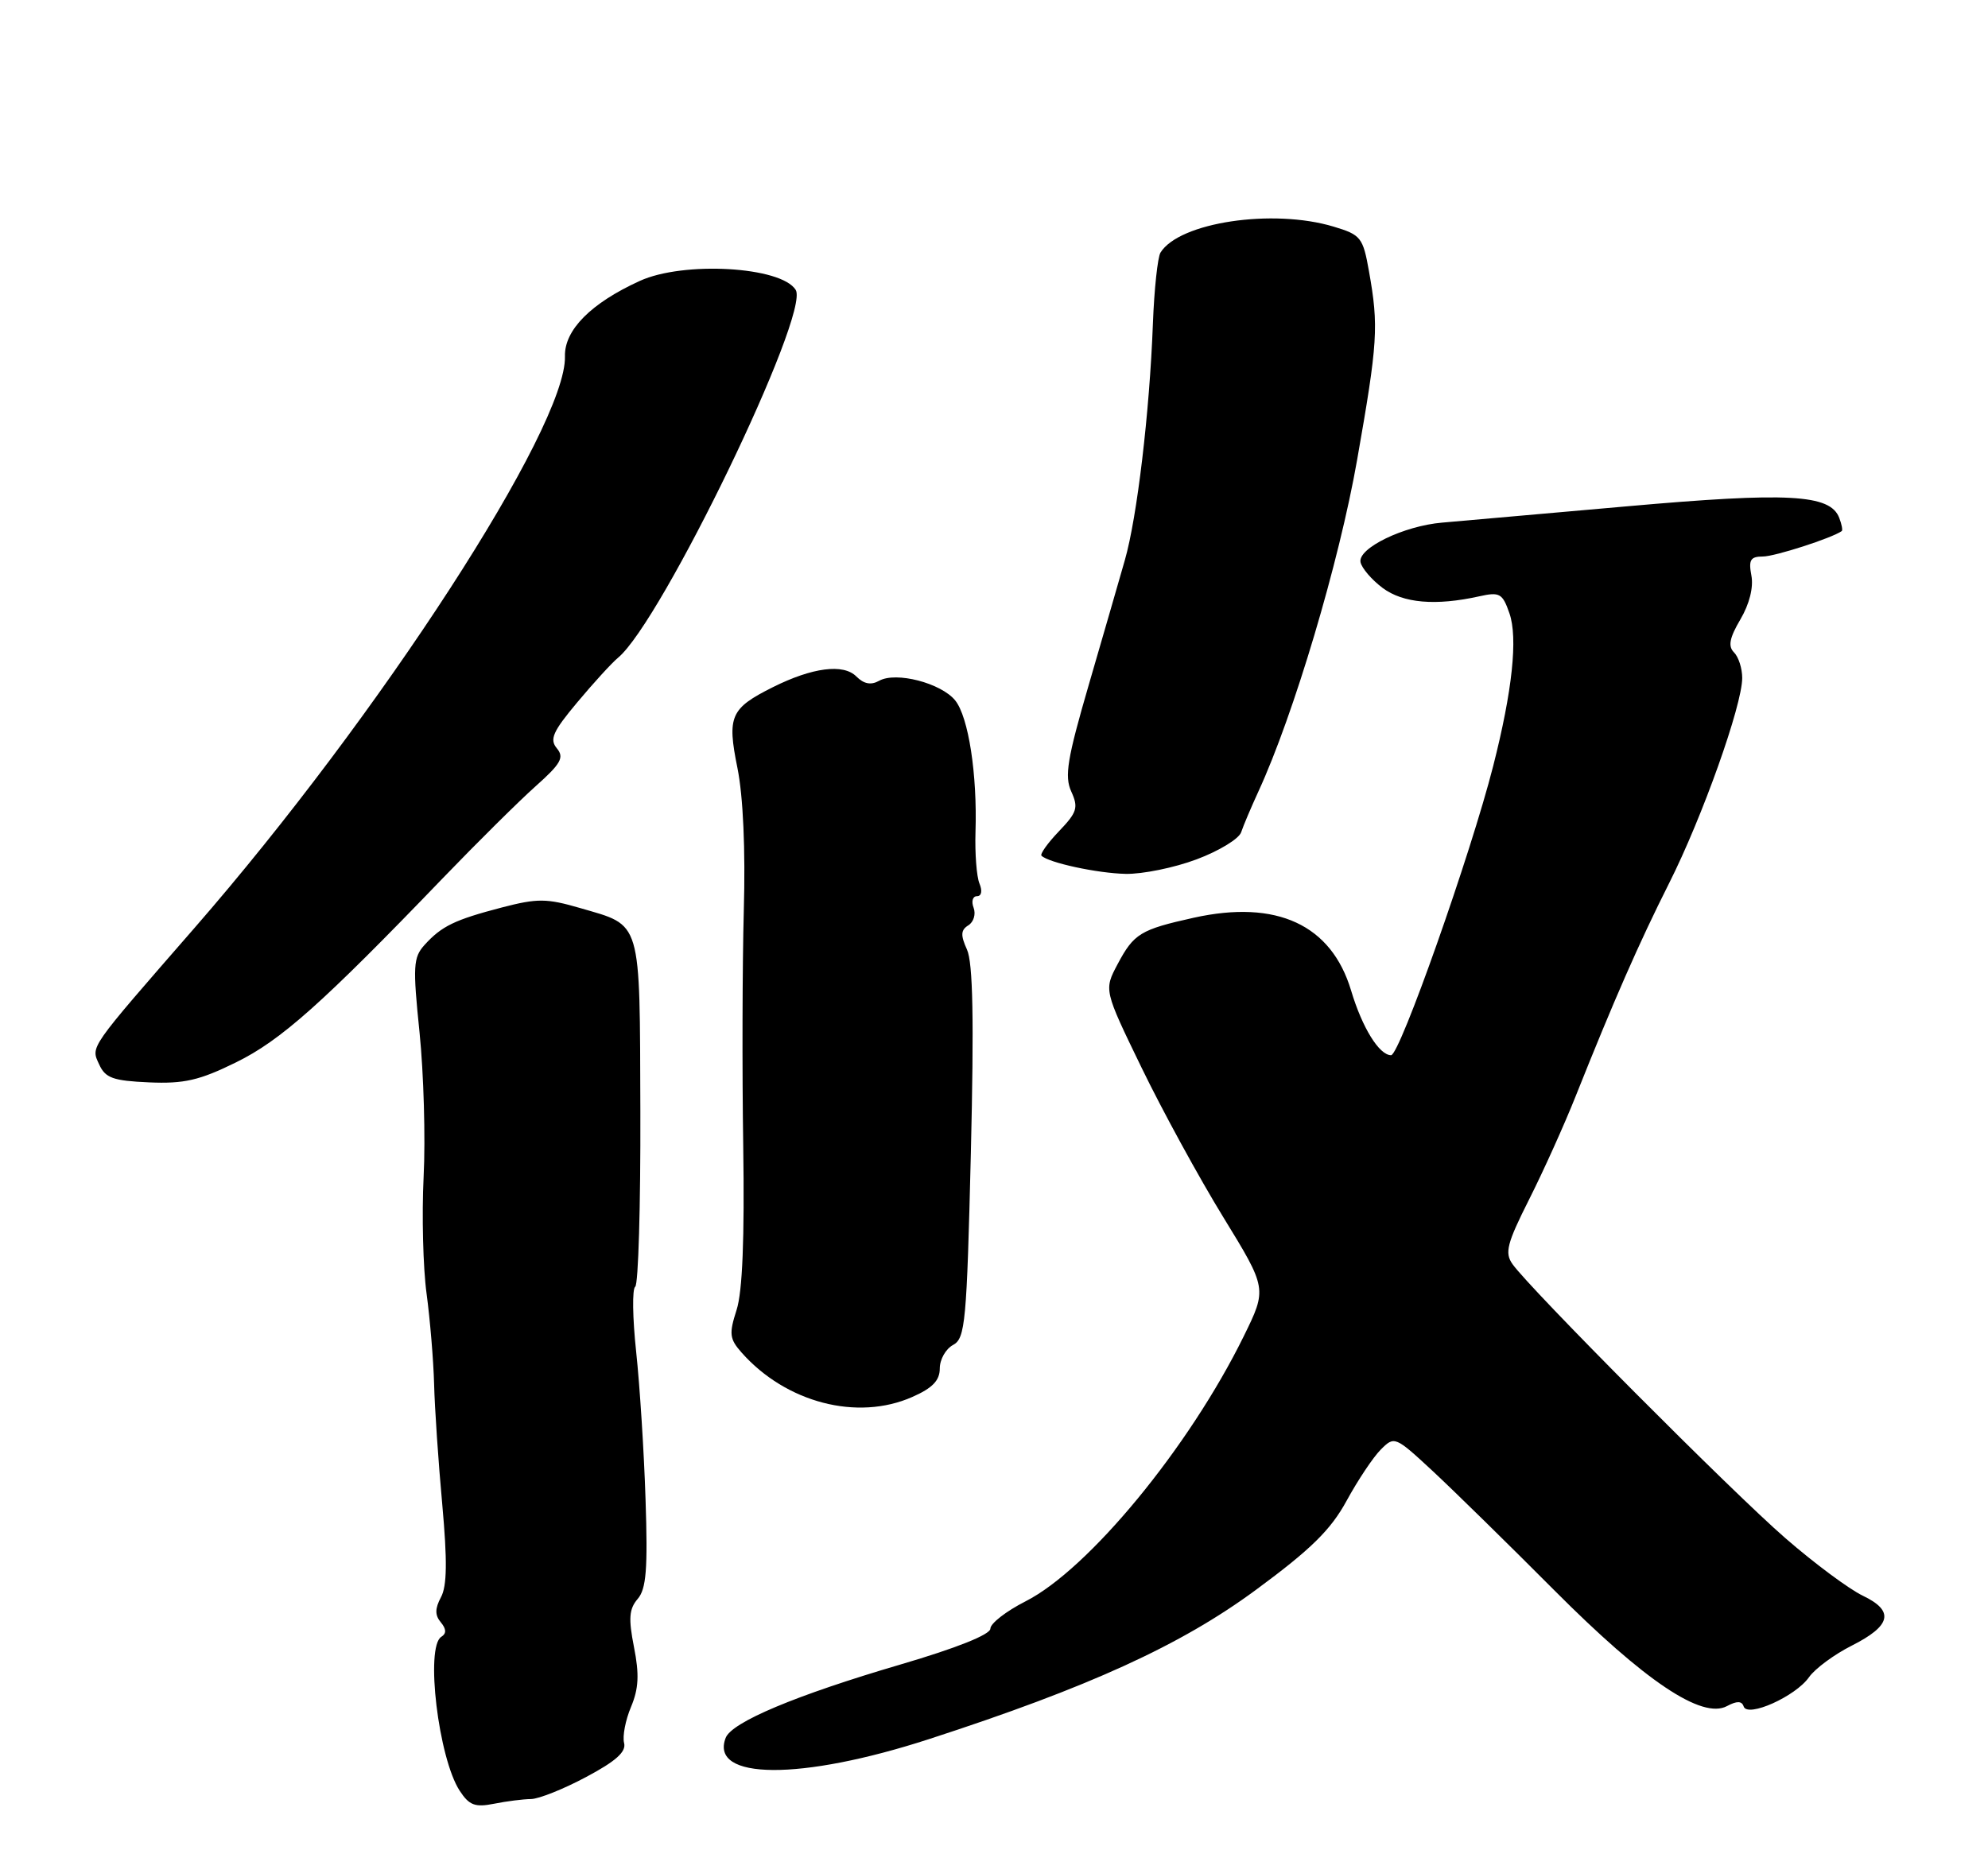 <?xml version="1.0" encoding="UTF-8" standalone="no"?>
<!DOCTYPE svg PUBLIC "-//W3C//DTD SVG 1.1//EN" "http://www.w3.org/Graphics/SVG/1.1/DTD/svg11.dtd" >
<svg xmlns="http://www.w3.org/2000/svg" xmlns:xlink="http://www.w3.org/1999/xlink" version="1.1" viewBox="0 0 275 256">
 <g >
 <path fill="currentColor"
d=" M 73.45 248.92 C 74.52 248.91 77.96 247.54 81.08 245.87 C 85.20 243.68 86.65 242.38 86.33 241.16 C 86.09 240.24 86.52 237.99 87.29 236.17 C 88.35 233.64 88.45 231.68 87.70 227.90 C 86.92 223.93 87.02 222.62 88.21 221.23 C 89.40 219.85 89.62 217.09 89.30 207.50 C 89.09 200.90 88.50 191.69 88.00 187.03 C 87.50 182.37 87.44 178.32 87.87 178.03 C 88.30 177.74 88.62 166.83 88.58 153.79 C 88.49 126.93 88.85 128.15 80.25 125.64 C 75.61 124.29 74.35 124.28 69.42 125.56 C 62.88 127.27 61.10 128.13 58.73 130.74 C 57.16 132.48 57.09 133.67 58.04 142.90 C 58.61 148.52 58.87 157.48 58.60 162.81 C 58.34 168.14 58.52 175.43 59.01 179.00 C 59.49 182.57 59.96 188.20 60.05 191.50 C 60.13 194.80 60.64 202.31 61.18 208.18 C 61.88 215.94 61.84 219.44 61.00 220.99 C 60.16 222.57 60.15 223.48 60.98 224.47 C 61.75 225.40 61.77 226.02 61.05 226.47 C 58.80 227.86 60.65 243.29 63.60 247.79 C 64.91 249.79 65.72 250.09 68.34 249.57 C 70.08 249.22 72.38 248.93 73.45 248.92 Z  M 128.50 240.63 C 150.61 233.45 163.35 227.64 173.74 219.97 C 181.33 214.38 184.08 211.68 186.27 207.66 C 187.82 204.82 189.94 201.63 191.00 200.57 C 192.89 198.67 192.98 198.71 198.21 203.56 C 201.12 206.27 208.68 213.68 215.00 220.03 C 227.53 232.61 235.43 237.91 238.89 236.06 C 240.27 235.32 240.95 235.34 241.20 236.11 C 241.73 237.70 248.38 234.72 250.24 232.06 C 251.07 230.88 253.72 228.92 256.12 227.71 C 261.64 224.93 262.09 222.89 257.67 220.78 C 255.81 219.89 250.99 216.32 246.98 212.83 C 239.63 206.46 211.61 178.30 209.22 174.90 C 208.12 173.34 208.46 172.04 211.53 165.94 C 213.51 162.01 216.41 155.58 217.97 151.65 C 223.27 138.36 226.70 130.53 230.89 122.20 C 235.48 113.09 241.00 97.58 241.00 93.80 C 241.00 92.48 240.49 90.89 239.86 90.26 C 239.02 89.42 239.24 88.26 240.75 85.70 C 242.00 83.58 242.58 81.26 242.27 79.63 C 241.86 77.47 242.14 77.00 243.86 77.00 C 245.51 77.00 253.41 74.45 254.77 73.48 C 254.92 73.37 254.77 72.55 254.42 71.65 C 253.17 68.39 247.40 68.07 225.00 70.06 C 213.18 71.11 201.70 72.12 199.50 72.31 C 194.18 72.76 187.82 75.85 188.20 77.78 C 188.37 78.61 189.74 80.21 191.26 81.35 C 194.09 83.46 198.59 83.85 204.62 82.51 C 207.45 81.88 207.84 82.09 208.80 84.86 C 209.98 88.25 209.21 95.57 206.55 106.00 C 203.45 118.18 193.63 146.00 192.43 146.00 C 190.79 146.00 188.44 142.21 186.90 137.06 C 184.17 127.94 176.60 124.44 165.13 126.98 C 157.75 128.62 156.85 129.17 154.60 133.40 C 152.70 136.98 152.70 136.98 157.92 147.74 C 160.79 153.66 165.87 162.96 169.21 168.40 C 175.28 178.30 175.28 178.30 172.04 184.90 C 164.50 200.24 150.58 217.15 141.85 221.57 C 139.18 222.93 137.00 224.62 137.00 225.34 C 137.00 226.16 132.31 228.03 124.61 230.29 C 110.09 234.55 101.21 238.28 100.38 240.46 C 98.13 246.31 110.76 246.39 128.50 240.63 Z  M 126.19 193.29 C 128.99 192.06 130.00 191.01 130.00 189.34 C 130.00 188.09 130.83 186.63 131.84 186.09 C 133.53 185.18 133.73 182.97 134.30 159.50 C 134.74 141.15 134.59 133.19 133.76 131.38 C 132.86 129.39 132.90 128.68 133.95 128.03 C 134.69 127.57 135.01 126.48 134.68 125.60 C 134.34 124.72 134.55 124.00 135.14 124.00 C 135.77 124.00 135.92 123.28 135.49 122.25 C 135.09 121.29 134.85 118.08 134.94 115.13 C 135.20 107.13 133.97 99.19 132.13 96.91 C 130.18 94.51 123.95 92.89 121.62 94.19 C 120.48 94.83 119.50 94.64 118.45 93.59 C 116.66 91.80 112.38 92.35 106.93 95.07 C 101.03 98.02 100.56 99.10 102.01 106.26 C 102.80 110.16 103.13 117.57 102.89 126.00 C 102.69 133.43 102.65 148.05 102.81 158.50 C 103.00 171.35 102.71 178.71 101.89 181.25 C 100.83 184.55 100.91 185.25 102.59 187.15 C 108.73 194.08 118.59 196.65 126.19 193.29 Z  M 32.63 147.00 C 38.84 143.96 44.55 138.87 61.26 121.50 C 66.03 116.55 71.81 110.82 74.11 108.77 C 77.60 105.66 78.08 104.80 77.03 103.54 C 75.99 102.29 76.47 101.22 79.86 97.17 C 82.10 94.49 84.64 91.71 85.50 91.00 C 91.54 85.99 112.10 43.40 110.07 40.11 C 108.07 36.88 94.56 36.10 88.50 38.87 C 81.74 41.95 78.05 45.67 78.15 49.31 C 78.40 59.05 52.52 98.99 26.89 128.41 C 12.13 145.36 12.56 144.74 13.72 147.28 C 14.57 149.16 15.64 149.54 20.62 149.76 C 25.46 149.97 27.59 149.48 32.63 147.00 Z  M 165.53 118.90 C 168.61 117.75 171.39 116.06 171.69 115.15 C 171.99 114.24 173.07 111.70 174.08 109.50 C 178.96 98.91 185.25 77.78 187.73 63.63 C 190.59 47.37 190.73 45.16 189.37 37.53 C 188.54 32.85 188.25 32.49 184.49 31.36 C 176.07 28.82 163.12 30.76 160.53 34.95 C 160.14 35.59 159.66 40.02 159.48 44.81 C 159.02 57.06 157.29 71.62 155.60 77.50 C 154.82 80.25 152.57 88.01 150.61 94.75 C 147.63 104.99 147.23 107.42 148.19 109.52 C 149.20 111.74 149.00 112.39 146.49 115.01 C 144.93 116.64 143.84 118.17 144.07 118.40 C 145.06 119.37 151.81 120.83 155.71 120.91 C 158.03 120.96 162.45 120.06 165.53 118.90 Z "/>
</g>
</svg>
